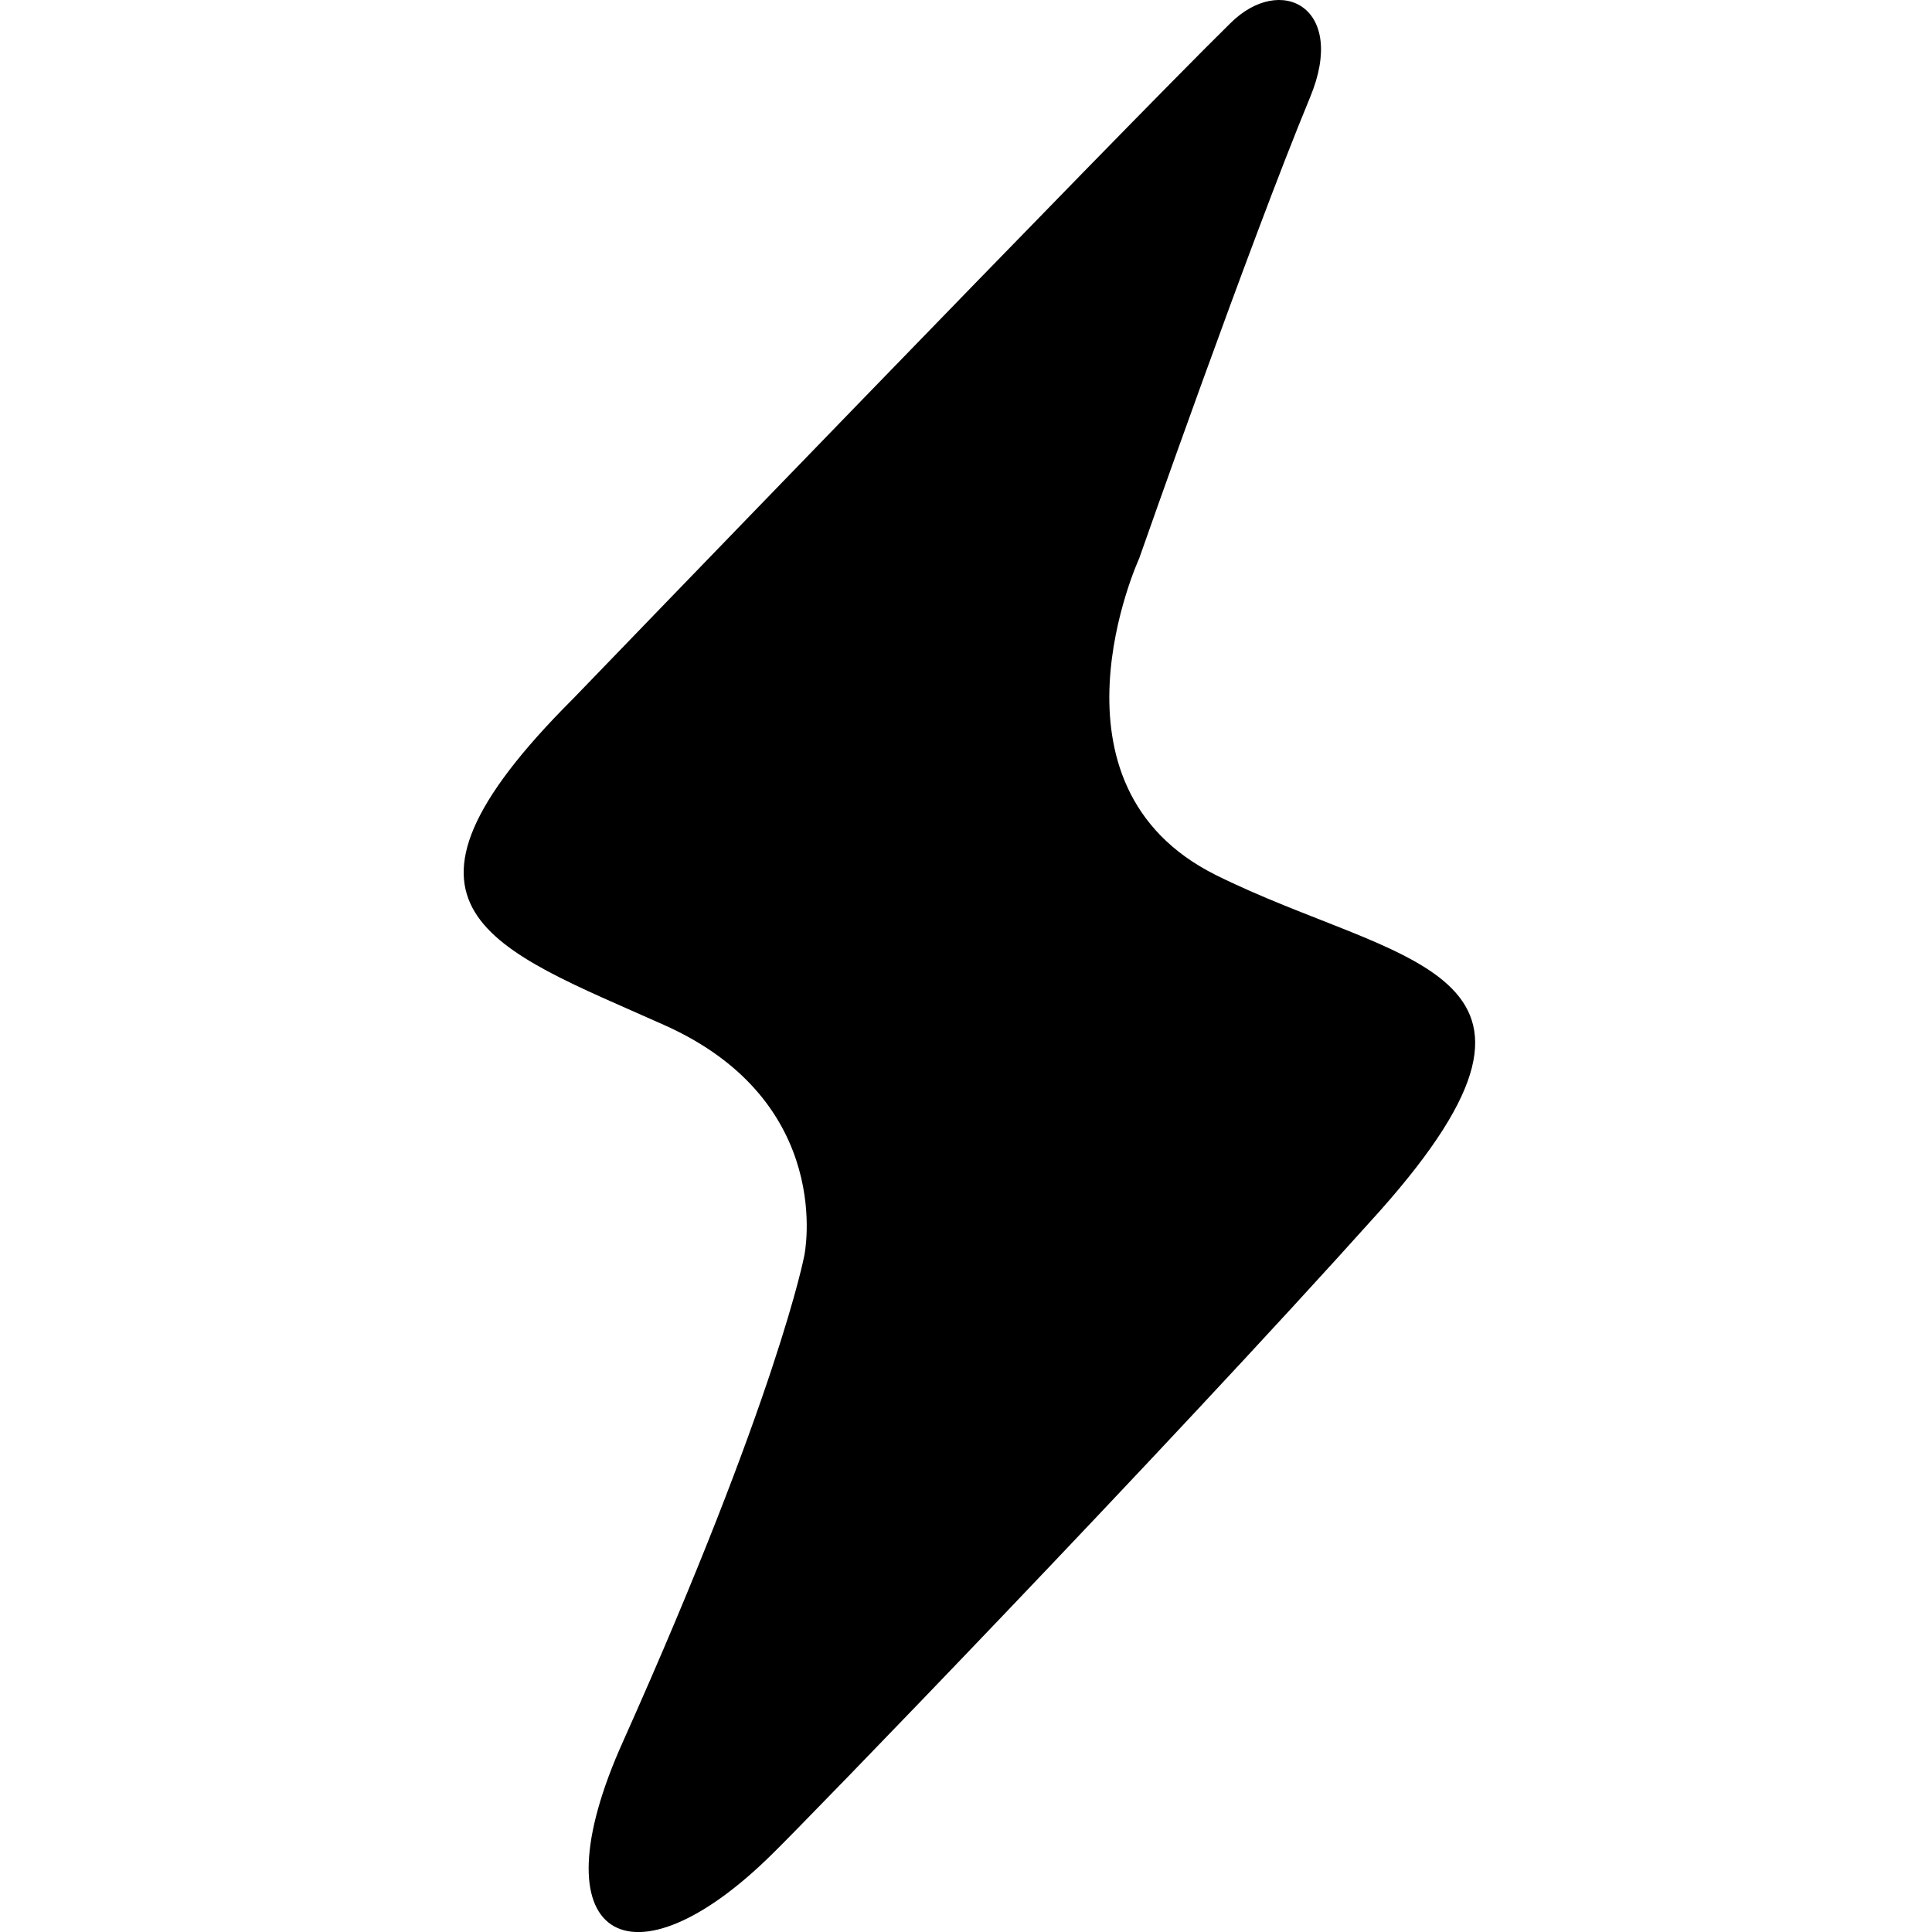 <svg width="200" height="200" viewBox="0 0 200 200" fill="none" xmlns="http://www.w3.org/2000/svg">
<g clip-path="url(#clip0_3_3)">
<path d="M59.39 72.267C59.39 72.267 116.249 13.314 127.348 2.424C132.584 -2.812 139.495 0.749 135.621 10.068C129.338 25.251 117.924 57.817 117.924 57.817C117.924 57.817 107.139 81.272 125.882 90.592C144.626 99.911 165.464 99.911 142.846 125.356C120.123 150.696 82.846 189.126 80.019 191.848C65.359 206.403 55.202 200.853 64.521 180.225C80.542 144.414 83.265 129.963 83.265 129.963C83.265 129.963 86.615 114.047 68.71 106.089C50.909 98.131 37.505 94.152 59.286 72.372" fill="black"/>
</g>
<defs>
<clipPath id="clip0_3_3">
<rect width="200" height="200" fill="white"/>
</clipPath>
</defs>
</svg>
